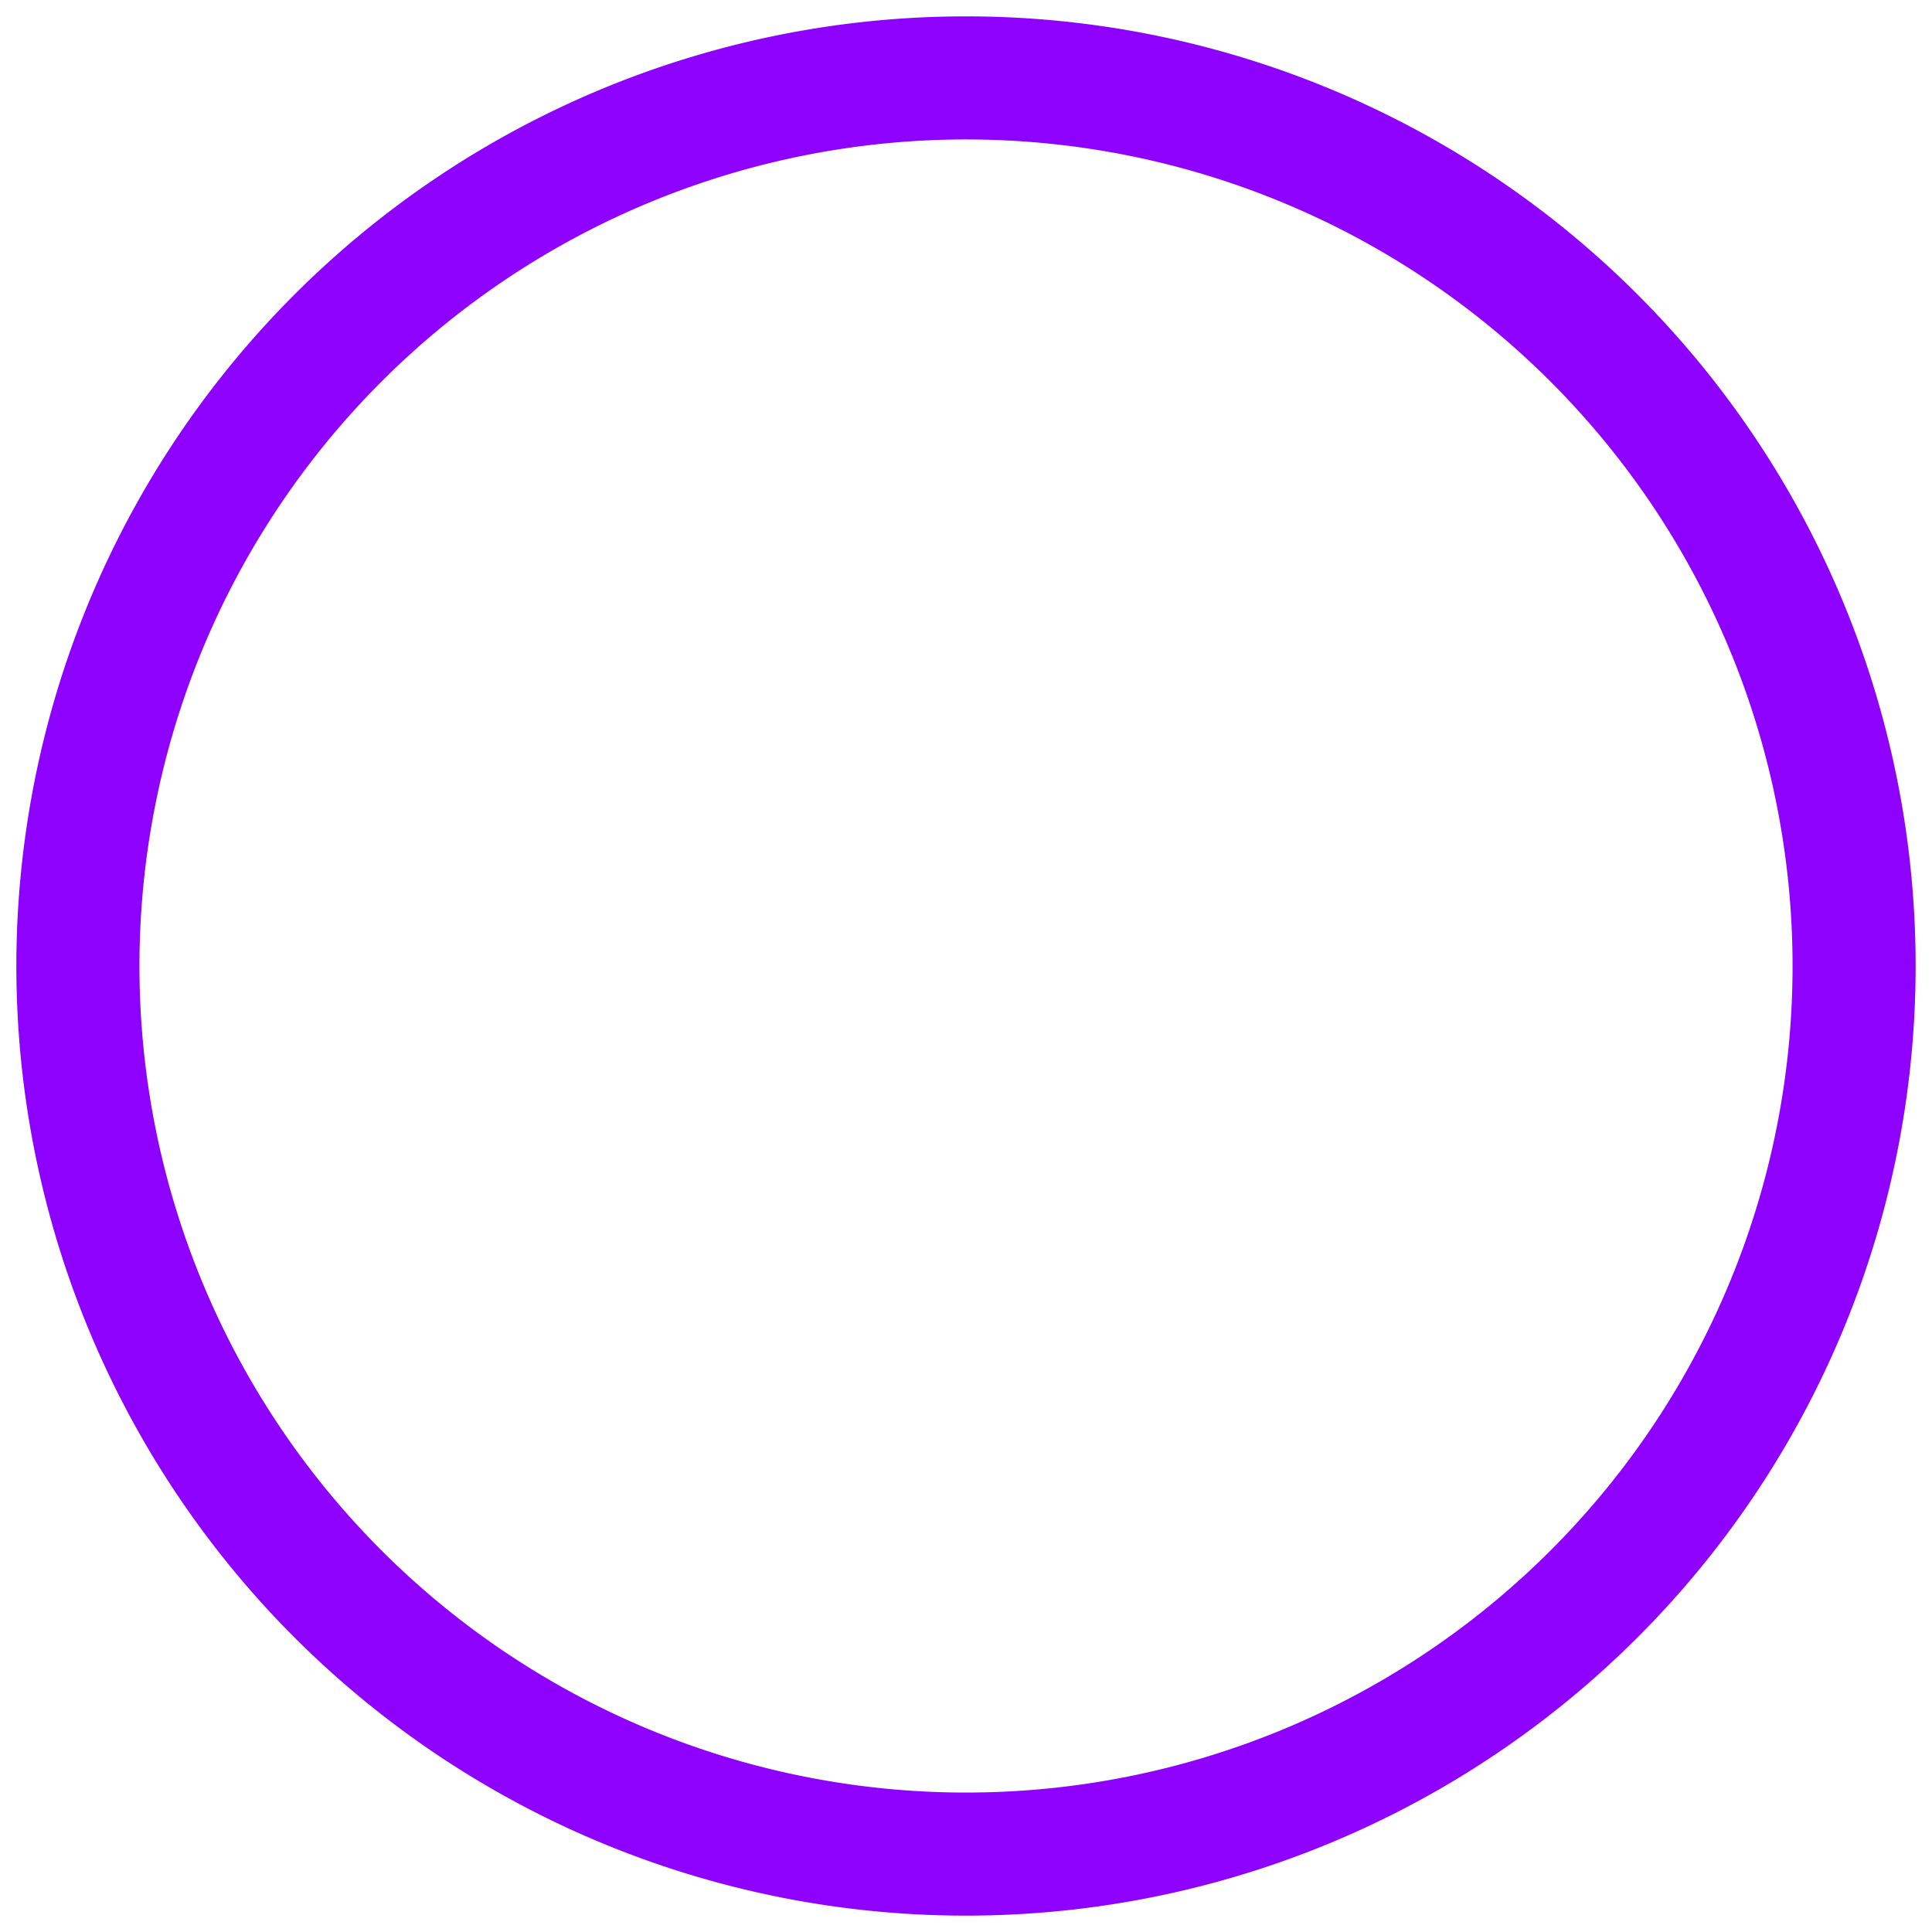 <svg id="Layer_1" data-name="Layer 1" xmlns="http://www.w3.org/2000/svg" viewBox="0 0 216 216"><path fill="#8f01ff" class="cls-1" d="M108,1.83A106.17,106.17,0,1,0,214.17,108,106.16,106.16,0,0,0,108,1.83Zm0,198.58A92.41,92.41,0,1,1,200.41,108,92.39,92.39,0,0,1,108,200.41Z"/></svg>
